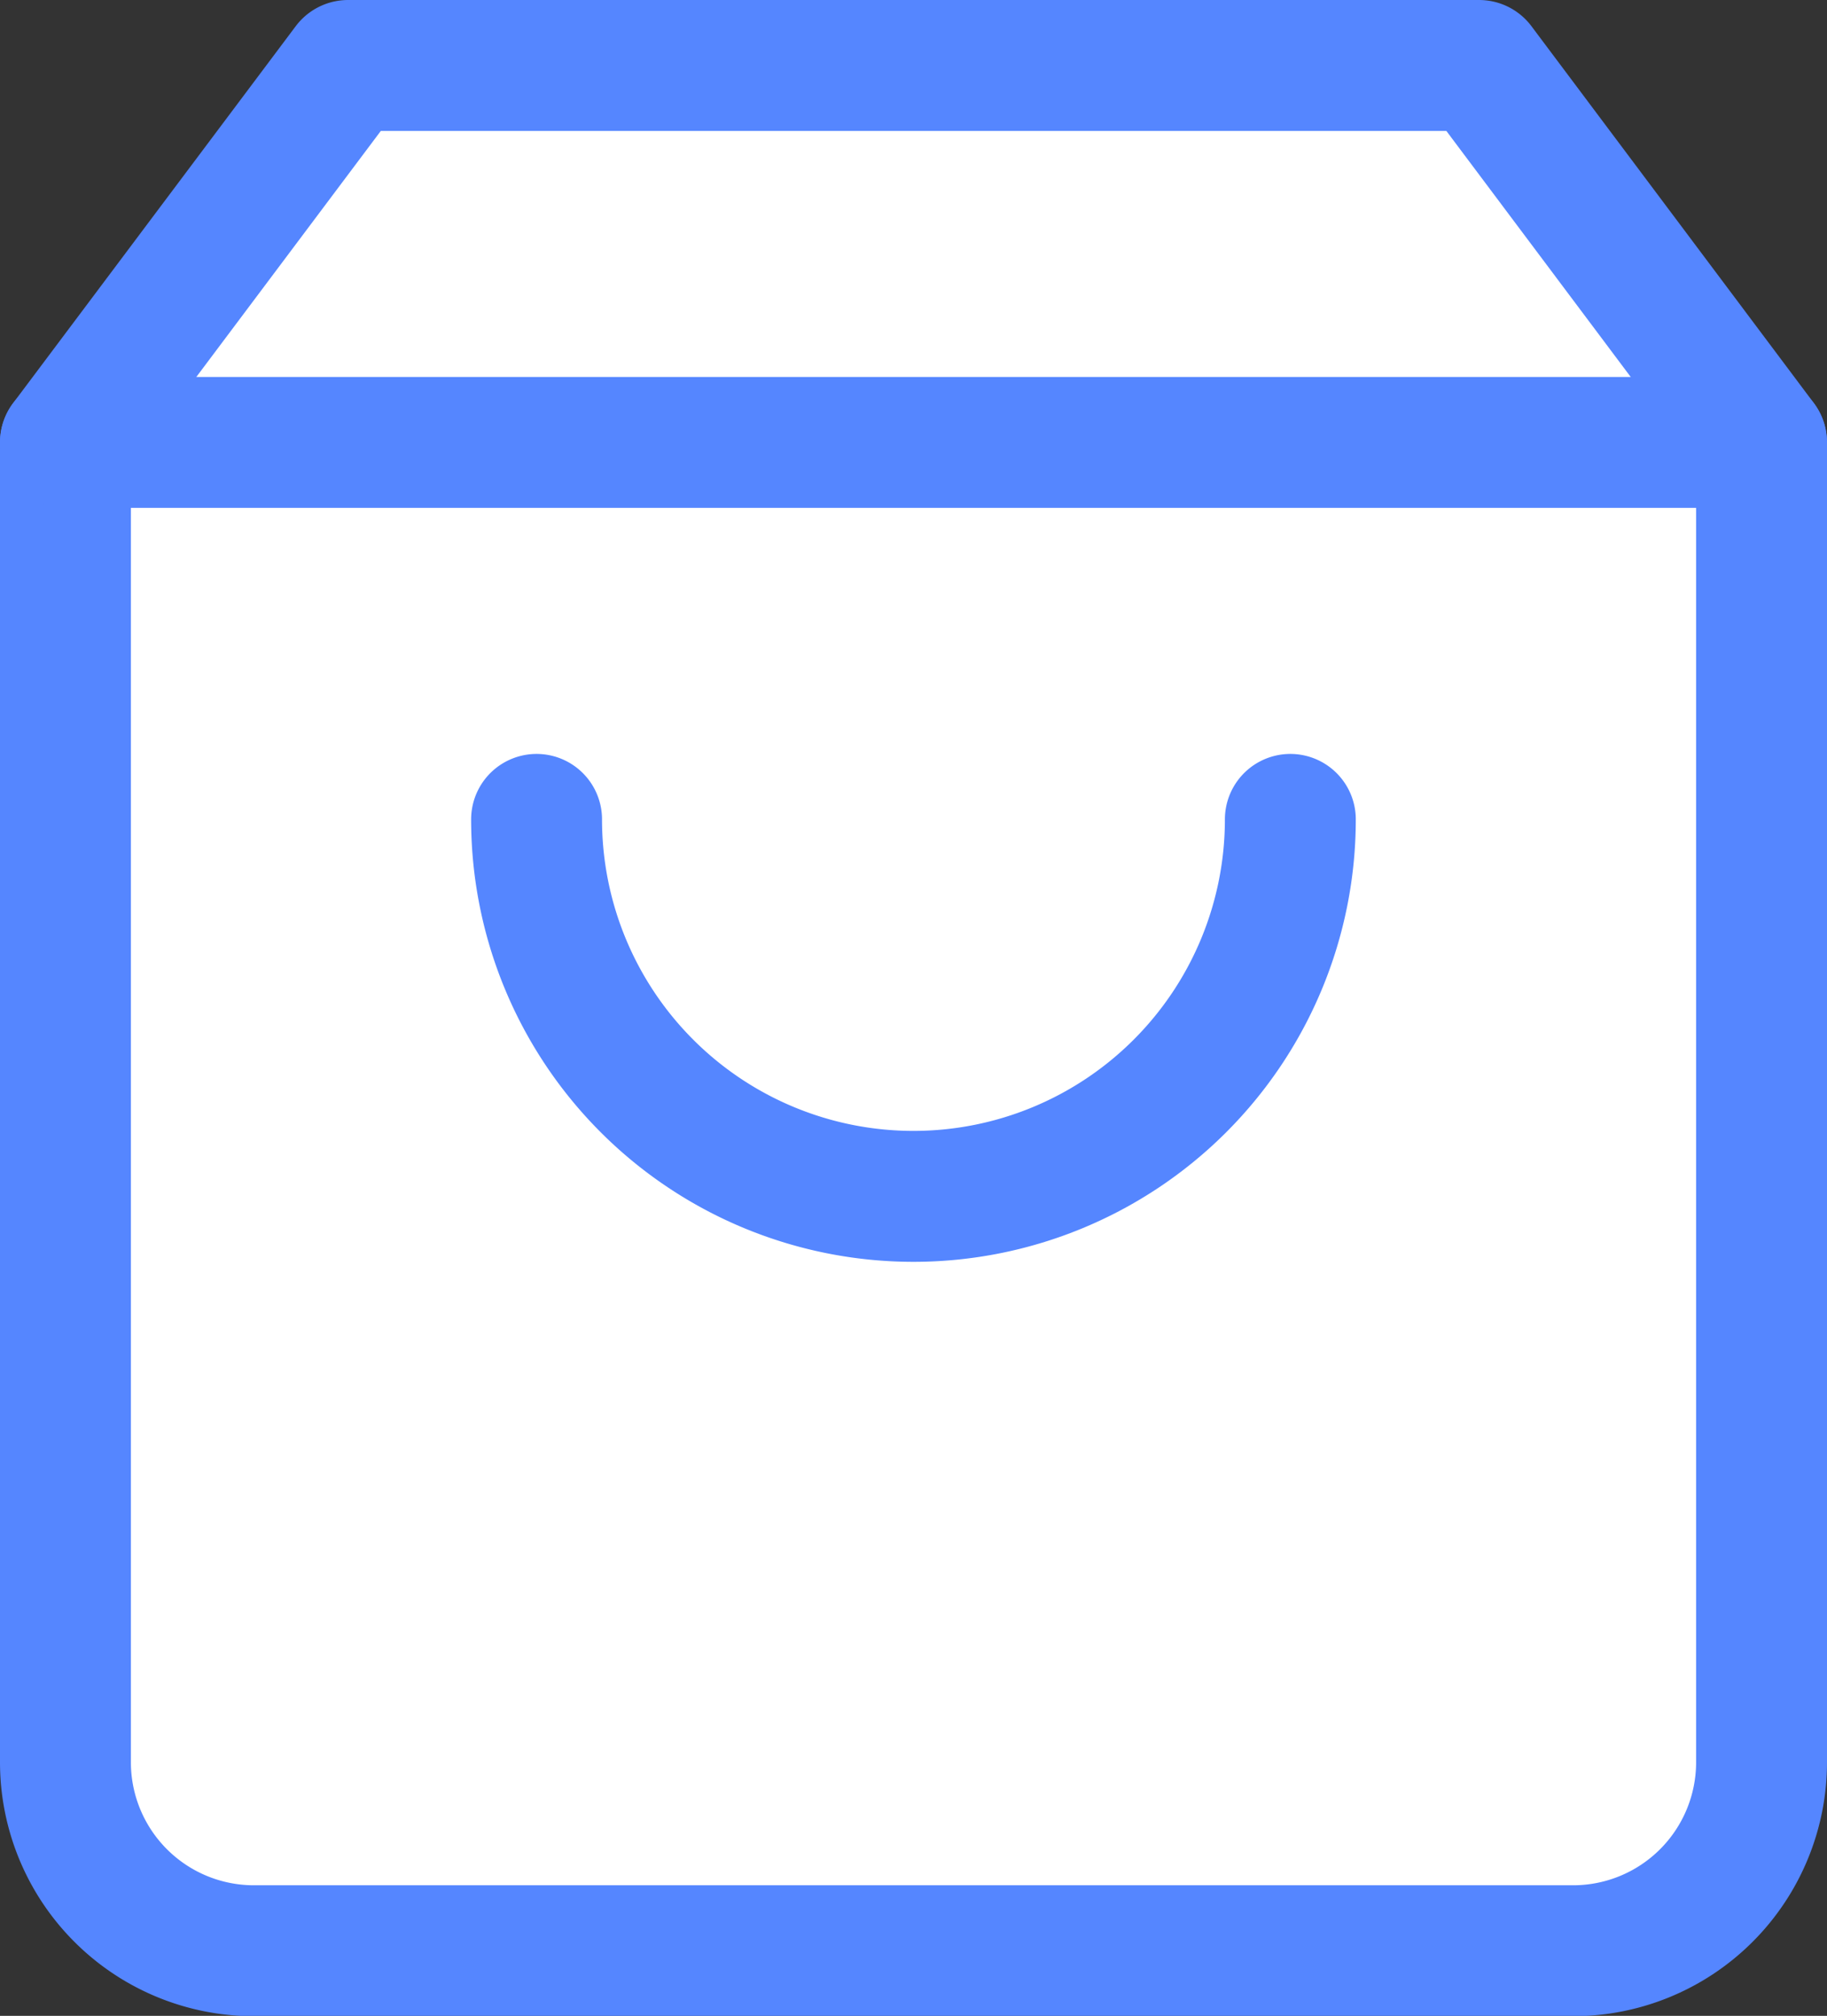 <svg xmlns="http://www.w3.org/2000/svg" width="20.937" height="23.096" viewBox="0 0 20.937 23.096">
  <rect x="0" y="0" width="20.937" height="23.096" fill="#333333" stroke="none"/>
  <g id="Icon_feather-shopping-bag" data-name="Icon feather-shopping-bag" transform="translate(0.75 0.75)">
    <path id="Path_5704" data-name="Path 5704" d="M7.739,3,4.5,7.319V22.436A2.16,2.16,0,0,0,6.66,24.6H21.777a2.16,2.16,0,0,0,2.16-2.16V7.319L20.7,3Z" transform="translate(-4.5 -3)" fill="#fff" stroke="#5586ff" stroke-linecap="round" stroke-linejoin="round" stroke-width="1.5"/>
    <path id="Path_5705" data-name="Path 5705" d="M4.5,9H23.936" transform="translate(-4.5 -4.681)" fill="#fff" stroke="#5586ff" stroke-linecap="round" stroke-linejoin="round" stroke-width="1.5"/>
    <path id="Path_5706" data-name="Path 5706" d="M20.638,15A4.319,4.319,0,0,1,12,15" transform="translate(-6.601 -6.362)" fill="#fff" stroke="#5586ff" stroke-linecap="round" stroke-linejoin="round" stroke-width="1.5"/>
  </g>
</svg>
